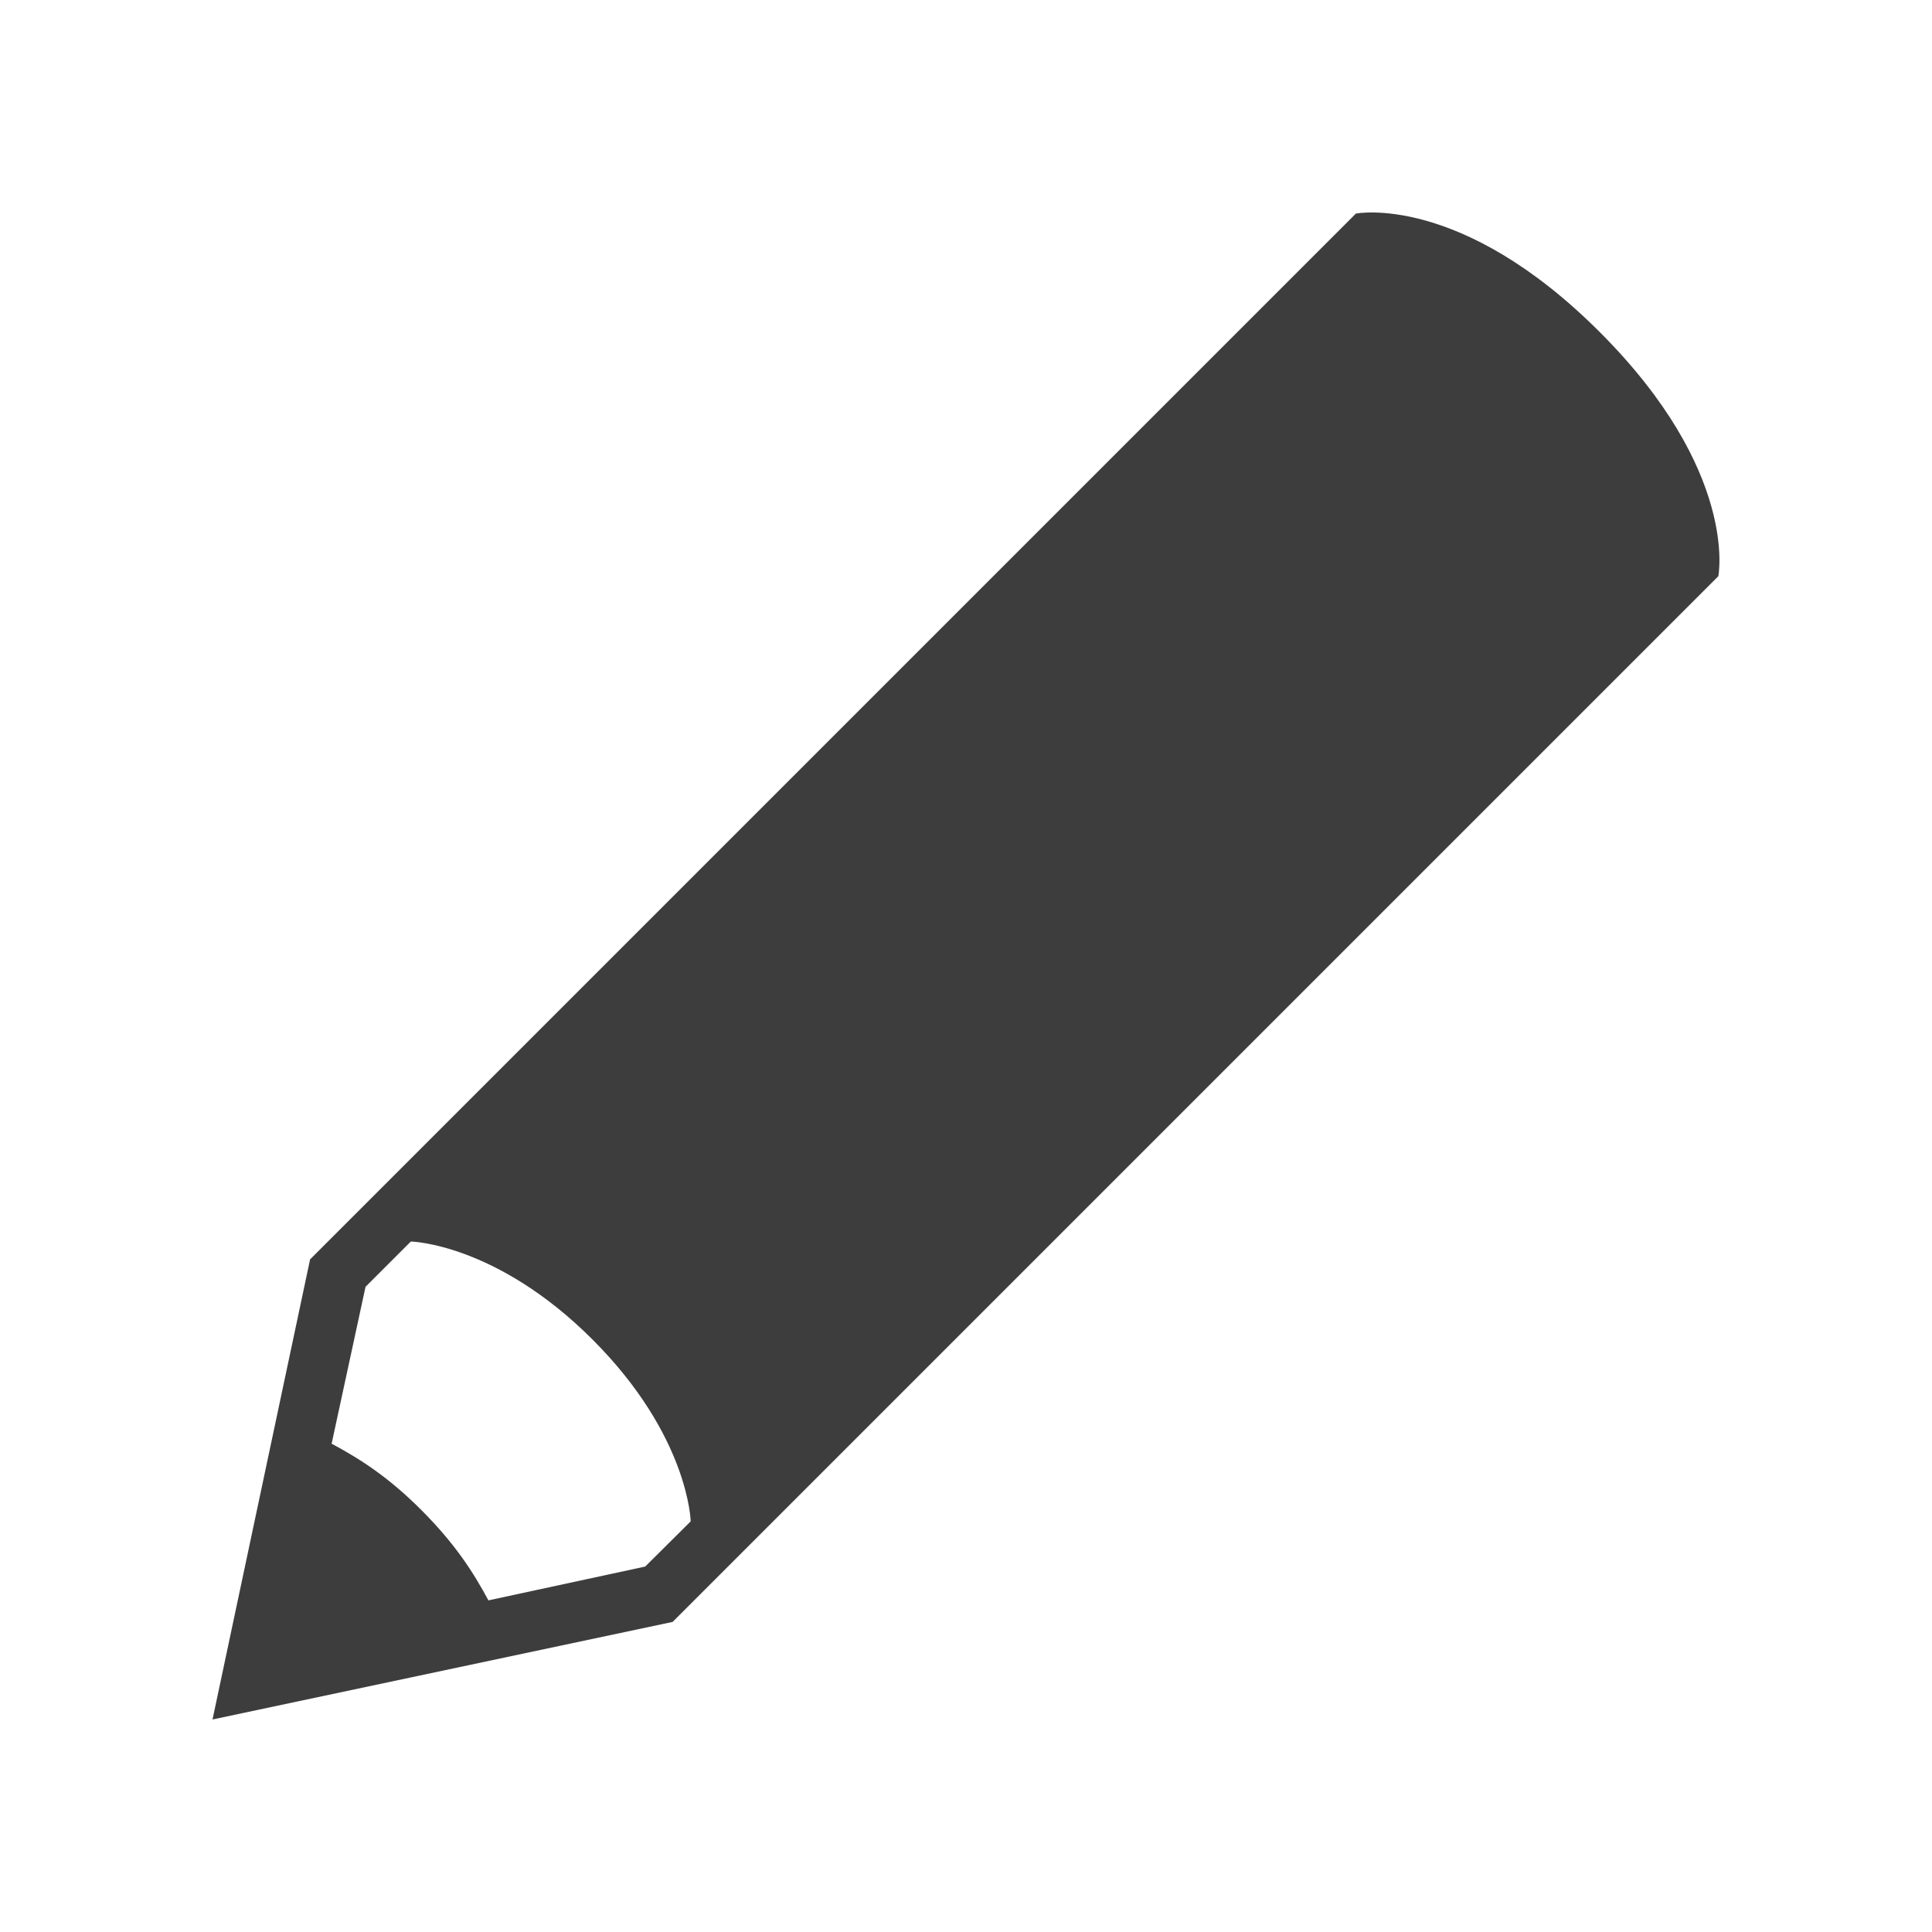 <?xml version="1.0" encoding="utf-8"?>
<!-- Generated by IcoMoon.io -->
<!DOCTYPE svg PUBLIC "-//W3C//DTD SVG 1.1//EN" "http://www.w3.org/Graphics/SVG/1.1/DTD/svg11.dtd">
<svg version="1.1" xmlns="http://www.w3.org/2000/svg" xmlns:xlink="http://www.w3.org/1999/xlink" width="20" height="20" viewBox="0 0 20 20">
<g id="icomoon-ignore">
</g>
<path d="M16.561 3.438c-1.442-1.443-2.525-1.227-2.525-1.227l-10.826 10.826-1.010 4.763 4.763-1.010 10.825-10.825c0 0 0.217-1.083-1.227-2.527zM6.679 16.217l-1.623 0.35c-0.157-0.293-0.346-0.586-0.691-0.932s-0.639-0.533-0.932-0.69l0.351-1.624 0.469-0.469c0 0 0.884 0.018 1.881 1.015 0.998 0.998 1.016 1.882 1.016 1.882l-0.471 0.468z" fill="#3e3d3d"></path>
</svg>
